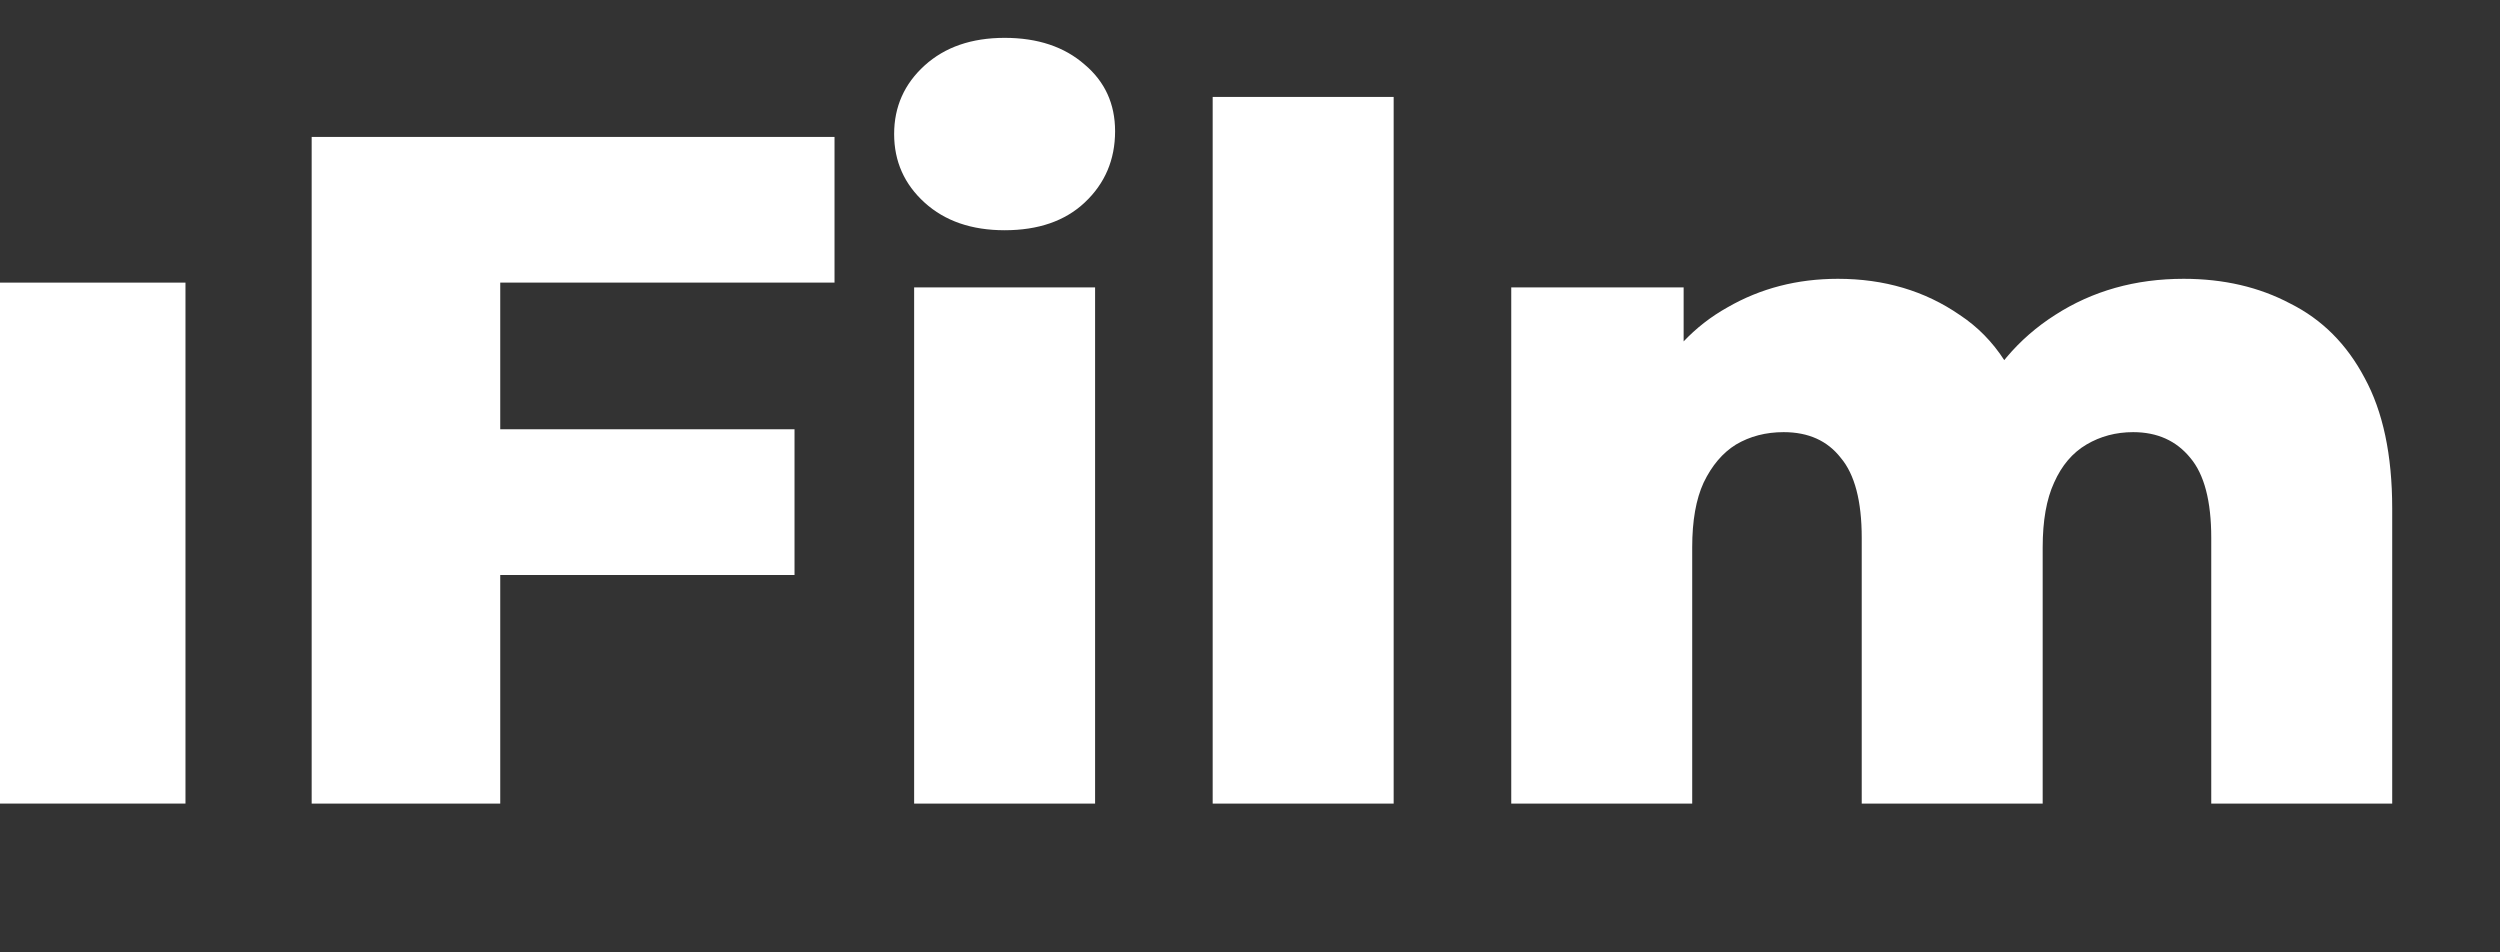 <svg width="84" height="32" viewBox="0 0 84 32" fill="none" xmlns="http://www.w3.org/2000/svg">
<rect x="0" y="0" width="84" height="32" fill="#333333" stroke="none"/>
<g clip-path="url(#clip0_5103_113777)">
<path d="M0 27V9.496H6.232V27H0Z" fill="white"/>
<path d="M16.36 14.424H26.696V19.32H16.36V14.424ZM16.808 27H10.472V4.6H28.04V9.496H16.808V27ZM30.715 27V9.656H36.795V27H30.715ZM33.755 7.736C32.646 7.736 31.75 7.427 31.067 6.808C30.385 6.189 30.043 5.421 30.043 4.504C30.043 3.587 30.385 2.819 31.067 2.2C31.75 1.581 32.646 1.272 33.755 1.272C34.865 1.272 35.761 1.571 36.443 2.168C37.126 2.744 37.467 3.491 37.467 4.408C37.467 5.368 37.126 6.168 36.443 6.808C35.782 7.427 34.886 7.736 33.755 7.736ZM40.746 27V3.256H46.827V27H40.746ZM73.37 9.368C74.714 9.368 75.908 9.645 76.954 10.2C78.02 10.733 78.852 11.565 79.45 12.696C80.068 13.827 80.378 15.288 80.378 17.08V27H74.298V18.072C74.298 16.835 74.063 15.939 73.594 15.384C73.124 14.808 72.484 14.52 71.674 14.52C71.098 14.52 70.575 14.659 70.106 14.936C69.636 15.213 69.274 15.64 69.018 16.216C68.762 16.771 68.634 17.496 68.634 18.392V27H62.554V18.072C62.554 16.835 62.319 15.939 61.85 15.384C61.402 14.808 60.762 14.52 59.93 14.52C59.332 14.52 58.799 14.659 58.33 14.936C57.882 15.213 57.519 15.64 57.242 16.216C56.986 16.771 56.858 17.496 56.858 18.392V27H50.778V9.656H56.57V14.488L55.418 13.112C56.058 11.875 56.932 10.947 58.042 10.328C59.151 9.688 60.388 9.368 61.754 9.368C63.311 9.368 64.676 9.773 65.85 10.584C67.044 11.373 67.844 12.611 68.25 14.296L66.266 13.88C66.884 12.472 67.812 11.373 69.05 10.584C70.308 9.773 71.748 9.368 73.37 9.368Z" fill="white"/>
</g>
<defs>
<clipPath id="clip0_5103_113777">
<rect width="83.232" height="32" fill="white"/>
</clipPath>
</defs>
</svg>
